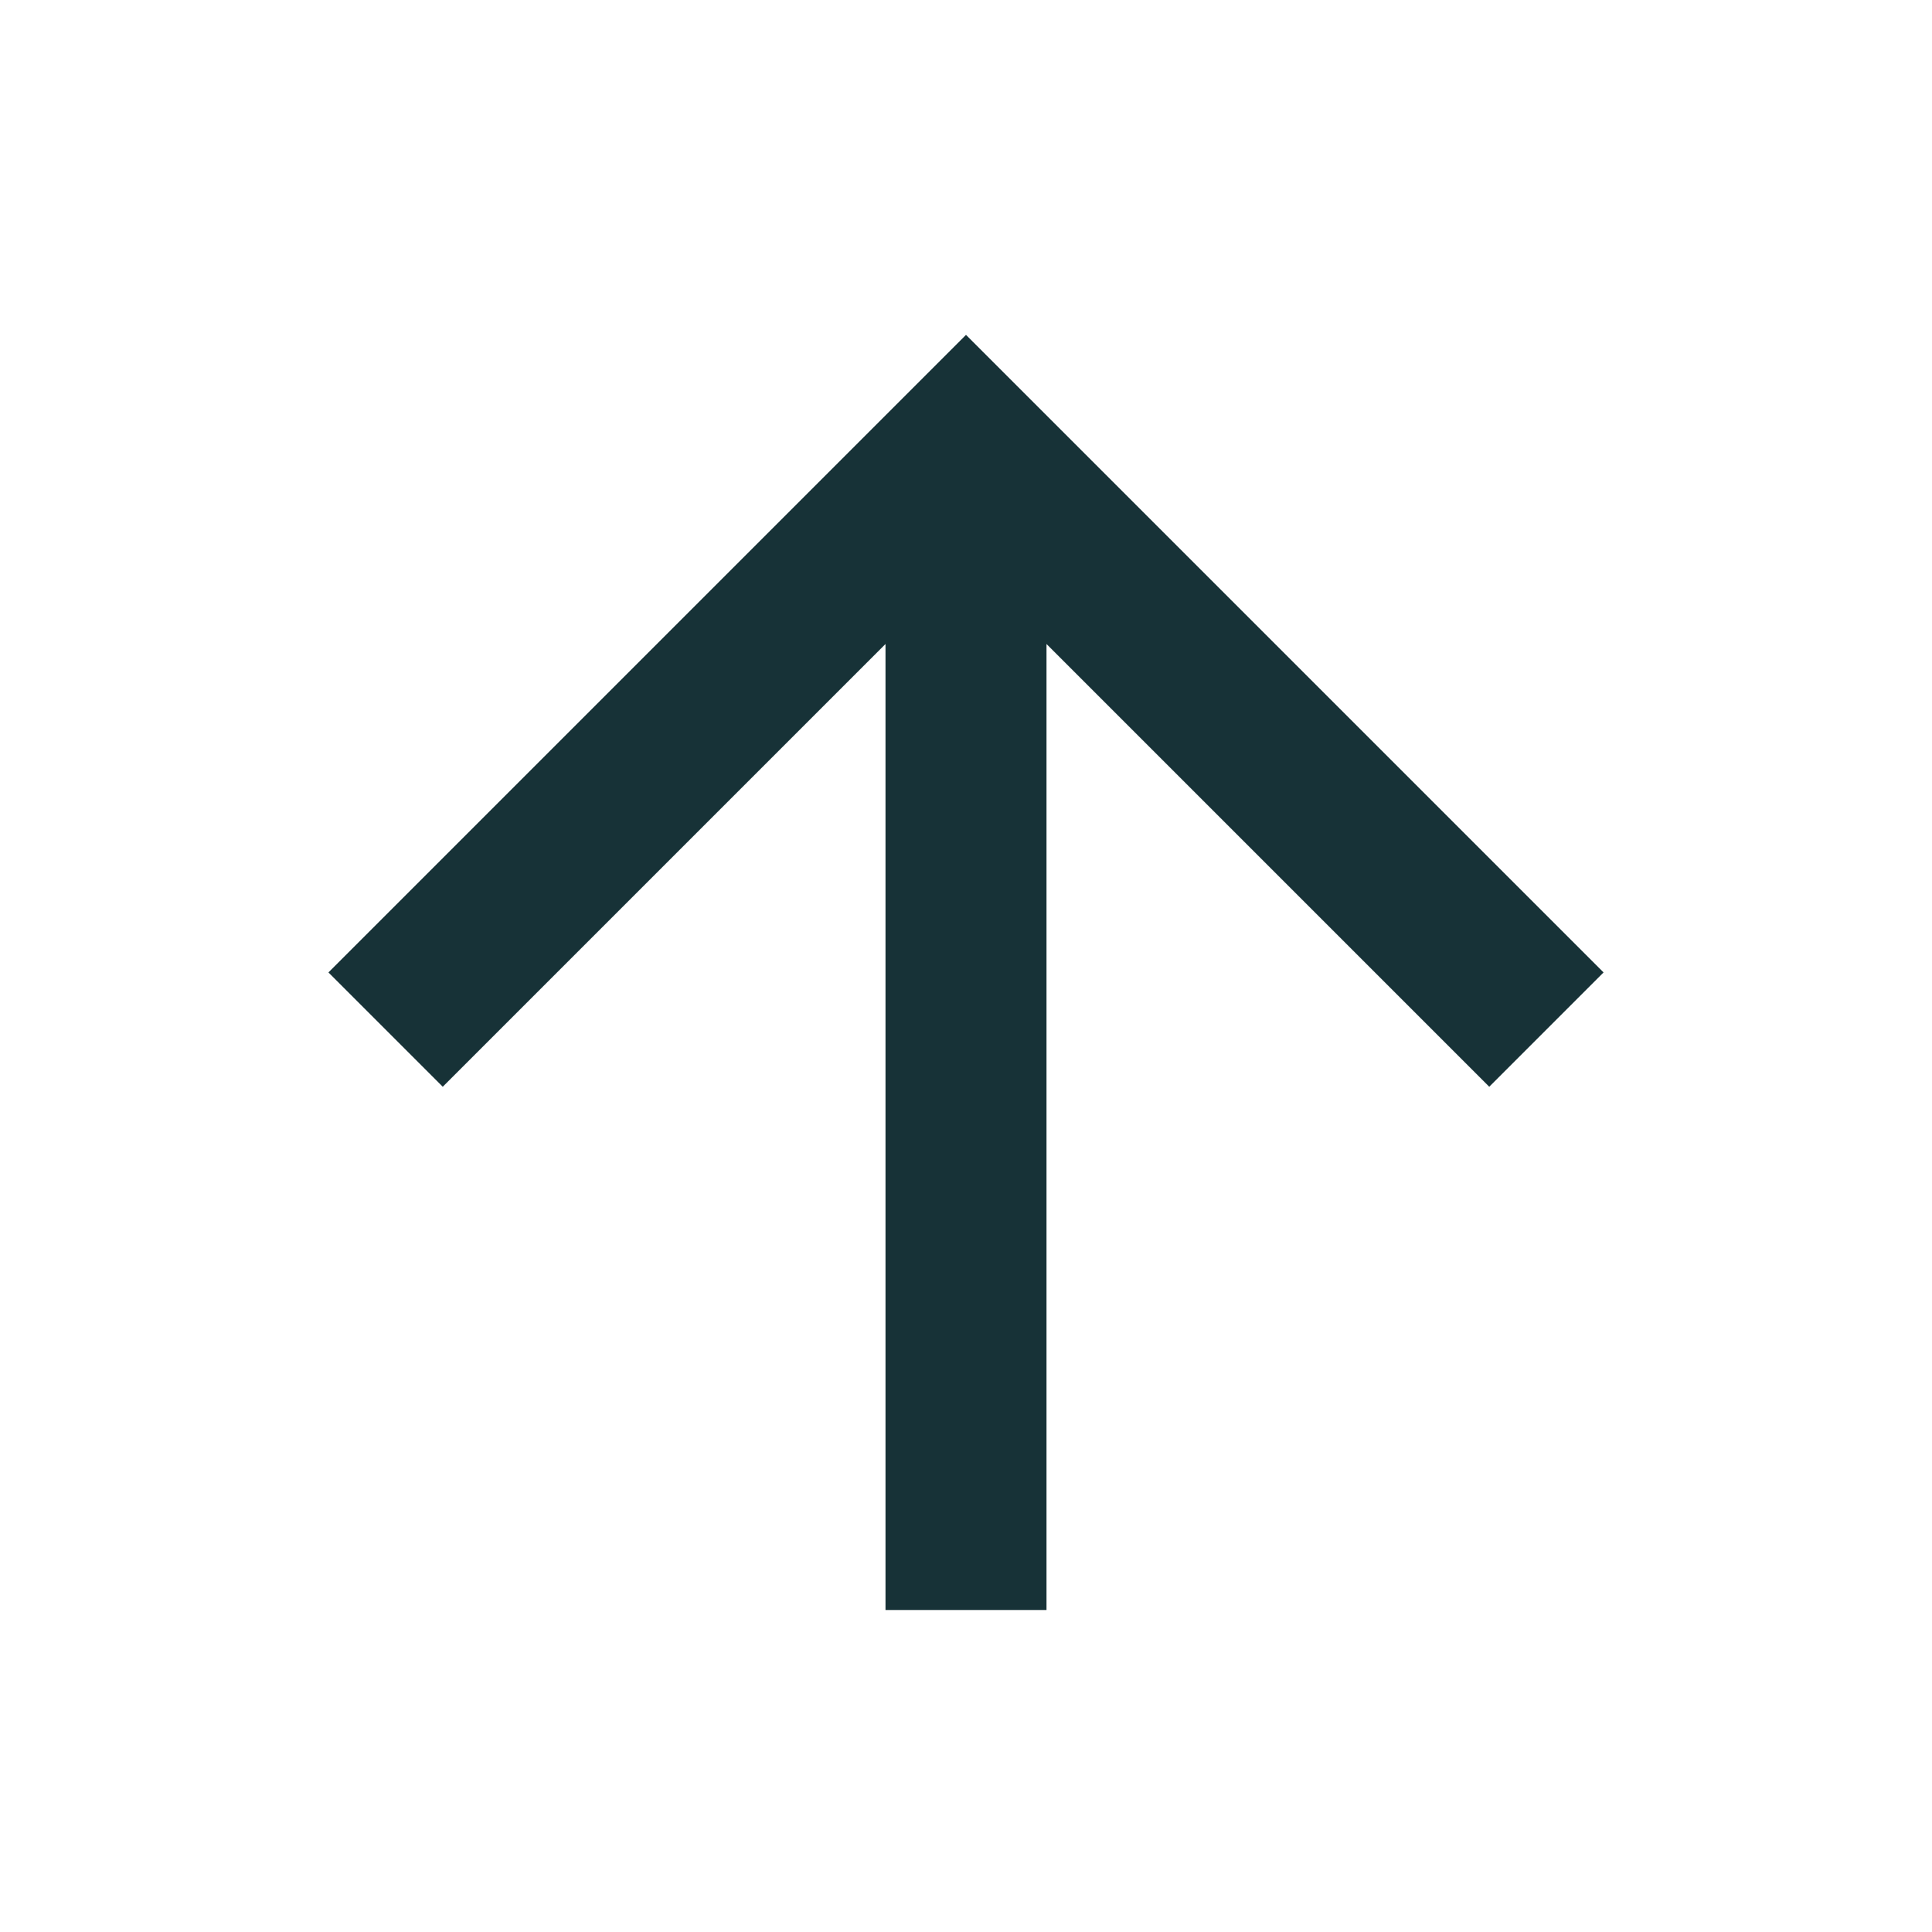 <svg width="24" height="24" viewBox="0 0 24 24" fill="none" xmlns="http://www.w3.org/2000/svg">
<path d="M13 20H11V8L5.5 13.5L4.08 12.08L12 4.16L19.92 12.08L18.5 13.5L13 8V20Z" fill="#173237"/>
</svg>
